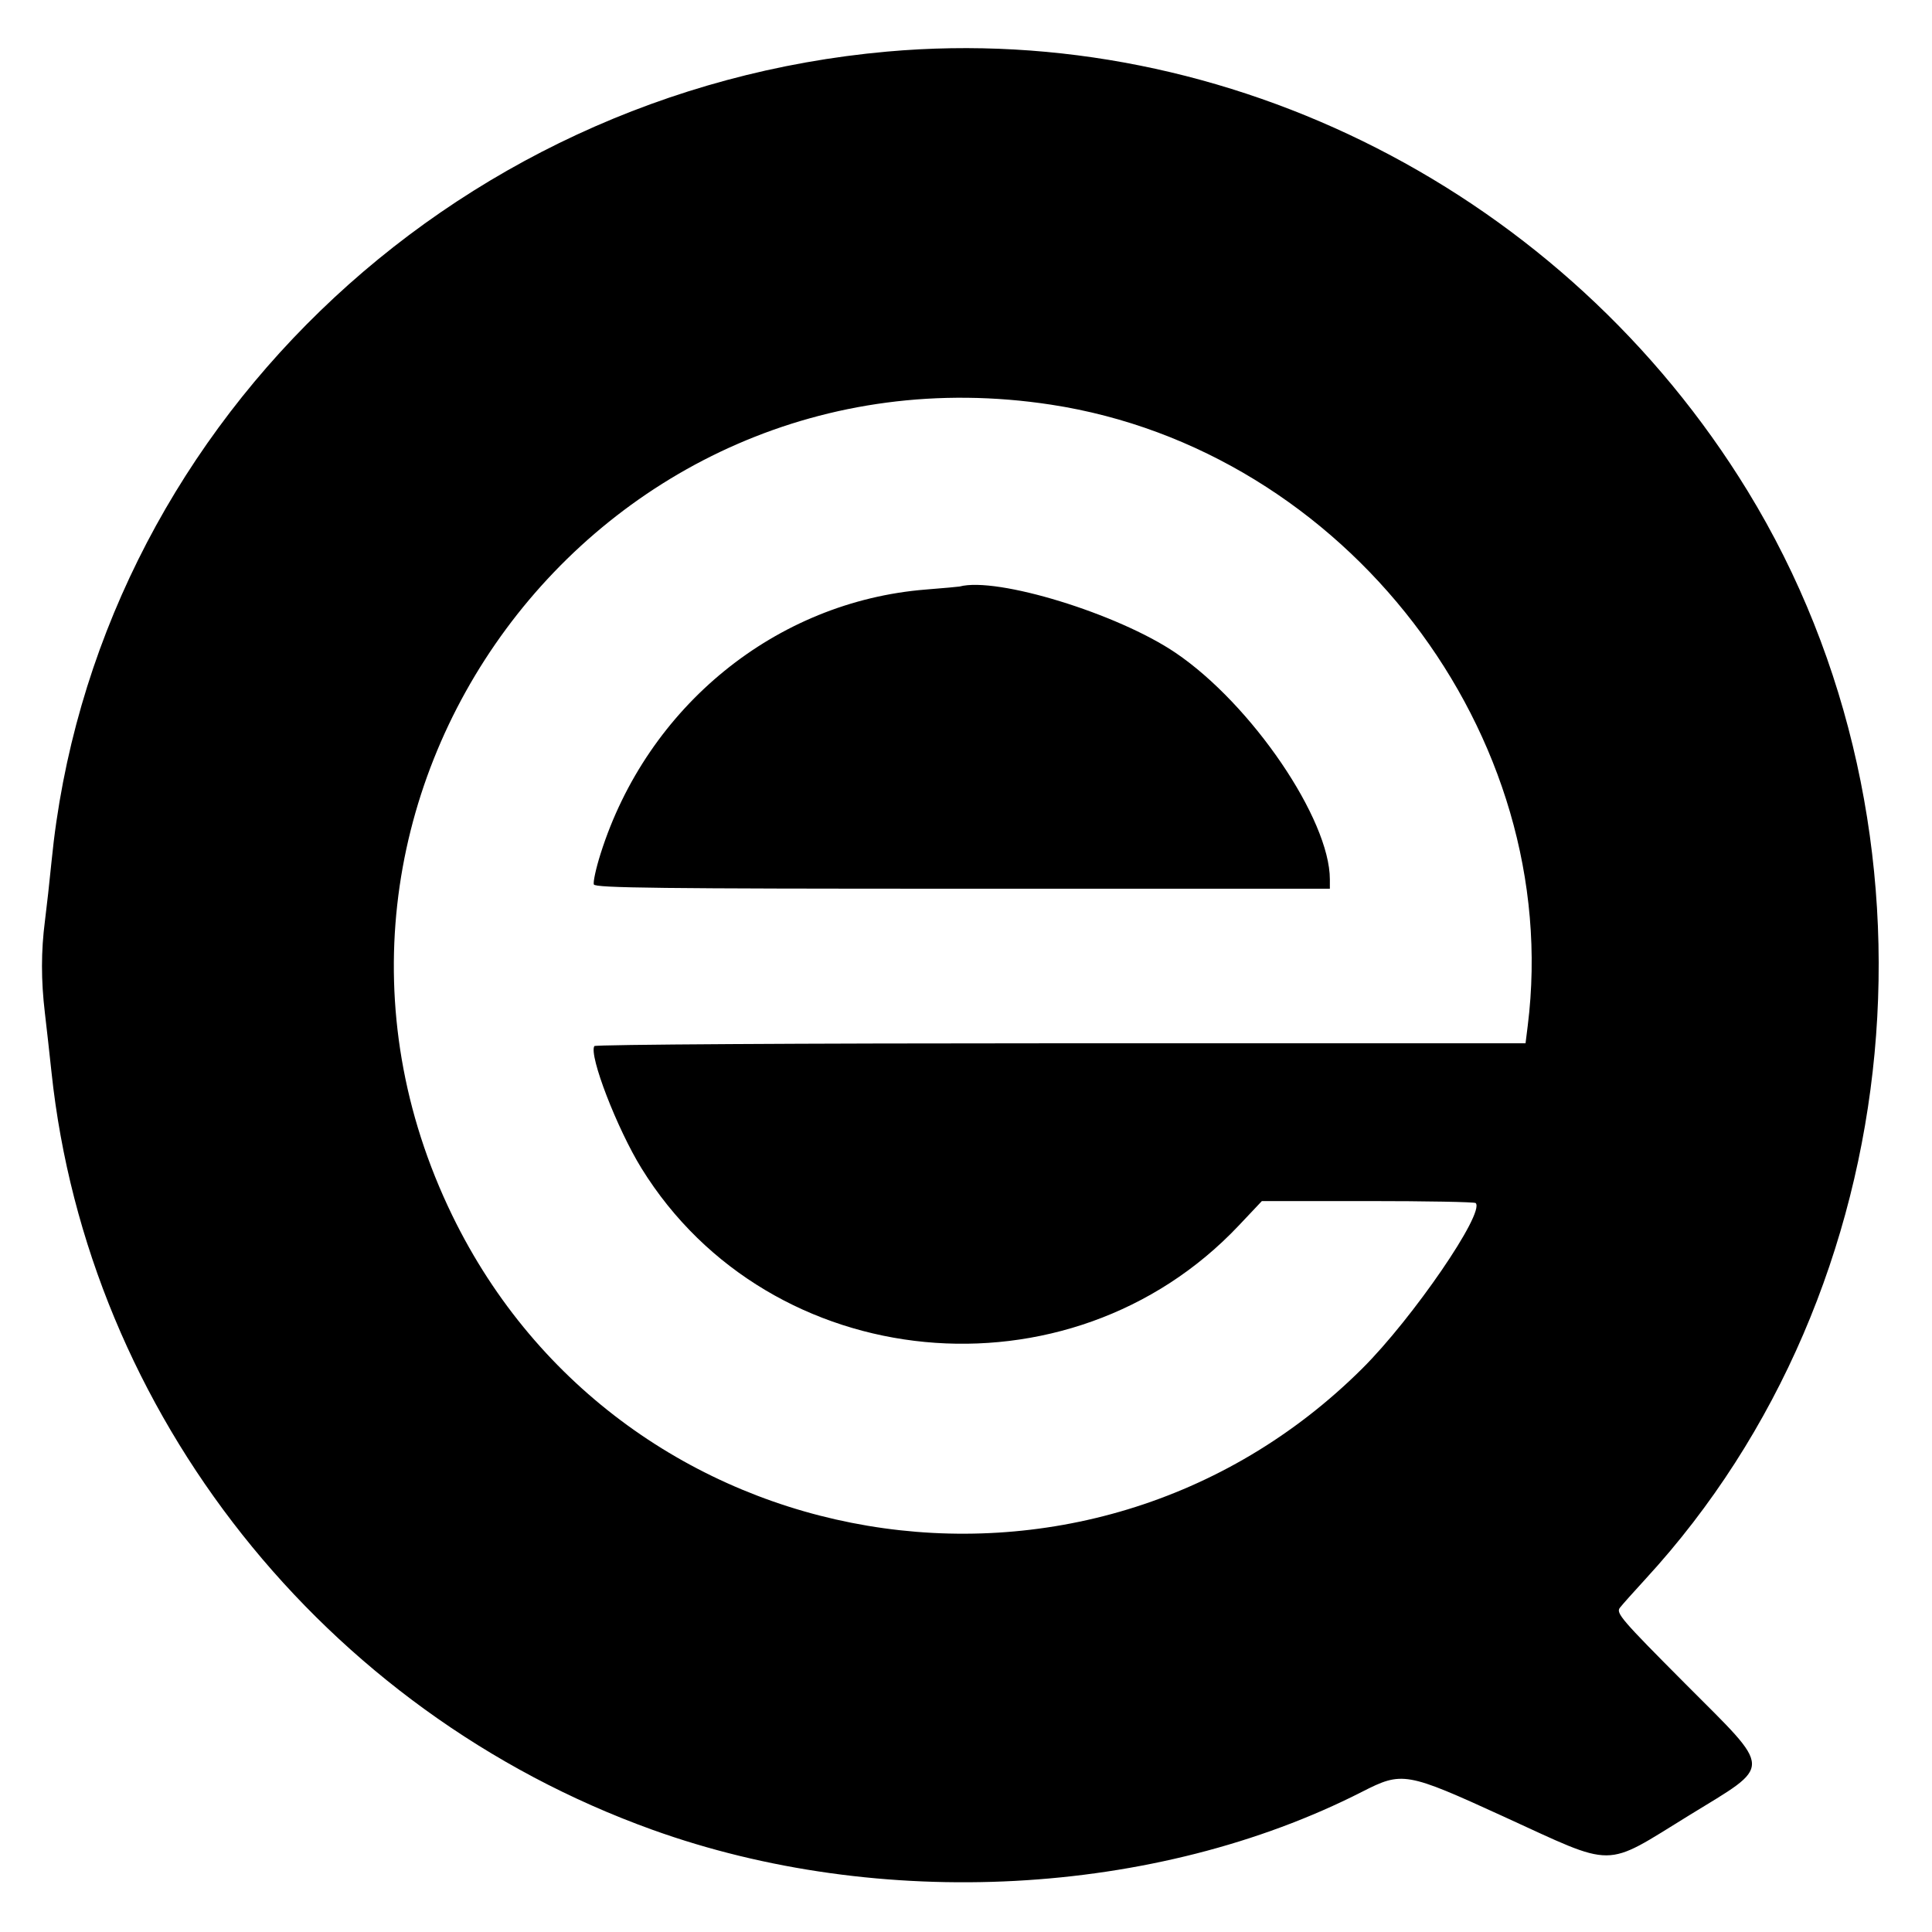 <svg id="svg" xmlns="http://www.w3.org/2000/svg" xmlns:xlink="http://www.w3.org/1999/xlink" width="400" height="400" viewBox="0, 0, 400,400" version="1.1"><g id="svgg"><path id="path0" d="M183.667 10.682 C 92.659 18.813,19.392 89.817,10.672 178.333 C 10.274 182.367,9.659 187.917,9.304 190.667 C 8.493 196.944,8.490 202.963,9.293 209.727 C 9.637 212.627,10.254 218.150,10.663 222.000 C 18.170 292.677,67.064 354.341,135.000 378.809 C 182.134 395.786,239.294 392.738,282.000 370.971 C 290.336 366.722,291.105 366.857,311.333 376.109 C 334.785 386.834,331.825 386.852,349.668 375.878 C 367.180 365.106,367.234 366.984,348.889 348.570 C 335.691 335.322,334.525 333.967,335.380 332.869 C 335.895 332.208,338.296 329.514,340.715 326.883 C 395.933 266.836,404.835 171.926,361.837 101.667 C 324.115 40.028,254.293 4.372,183.667 10.682 M217.611 83.782 C 278.582 93.114,323.834 152.071,316.301 212.362 L 315.846 216.000 219.629 216.000 C 165.744 216.000,123.254 216.255,123.053 216.580 C 121.884 218.472,127.763 233.712,132.813 241.880 C 159.393 284.877,221.460 290.826,256.475 253.733 L 261.257 248.667 283.184 248.667 C 295.244 248.667,305.297 248.852,305.524 249.079 C 307.496 251.052,292.491 272.943,282.040 283.340 C 224.983 340.105,128.797 323.934,93.649 251.667 C 52.064 166.163,123.524 69.383,217.611 83.782 M191.667 122.058 C 160.673 124.545,133.987 146.232,124.339 176.776 C 123.390 179.778,122.767 182.632,122.953 183.117 C 123.231 183.843,136.851 184.000,199.312 184.000 L 275.333 184.000 275.333 182.076 C 275.333 169.610,259.140 145.826,243.391 135.159 C 231.401 127.039,206.397 119.365,198.667 121.434 C 198.483 121.483,195.333 121.764,191.667 122.058 " stroke="none" fill="#000000" fill-rule="evenodd"></path></g></svg>
